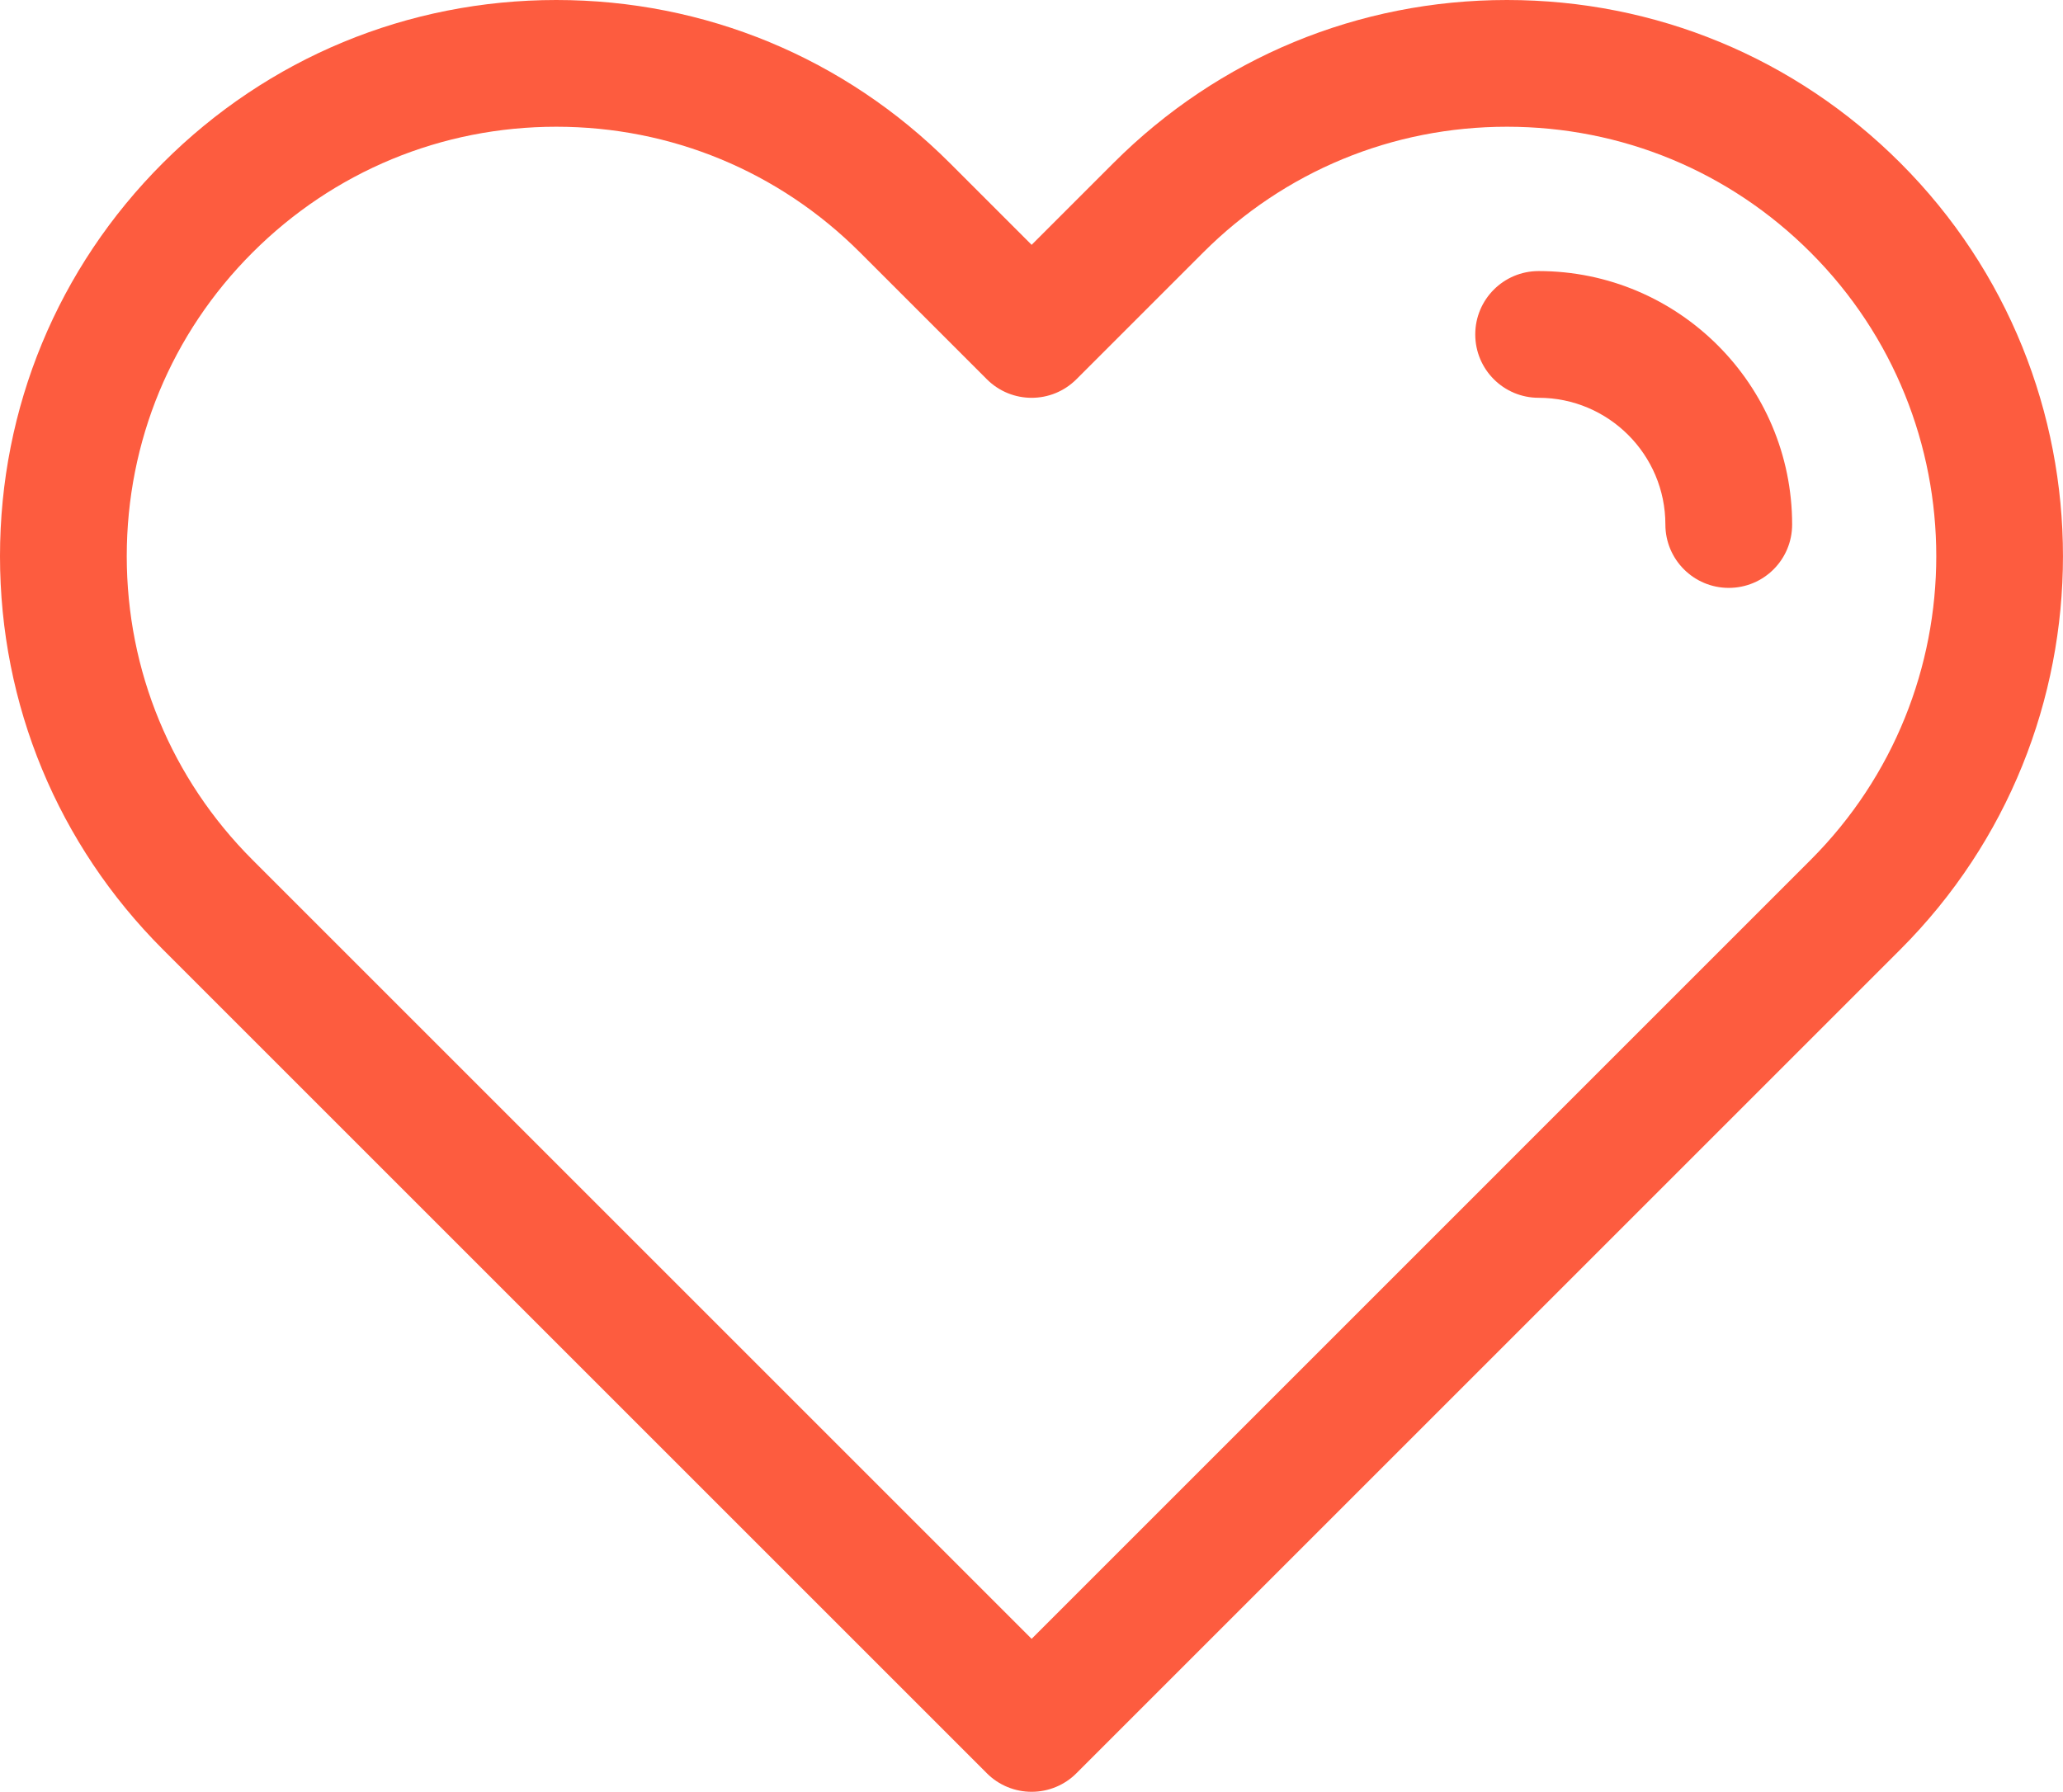 <?xml version="1.0" ?><svg id="social_x5F_heart" style="enable-background:new 0 0 32.552 28.278;" version="1.1" viewBox="0 0 32.552 28.278" xml:space="preserve" xmlns="http://www.w3.org/2000/svg" xmlns:xlink="http://www.w3.org/1999/xlink"><g><g><path d="M16.278,28.278c-0.265,0-0.52-0.105-0.707-0.293l-13-13C0.913,13.327,0,11.123,0,8.778    s0.913-4.55,2.571-6.207C4.229,0.913,6.433,0,8.778,0s4.549,0.913,6.207,2.571l1.293,1.293l1.293-1.293    C19.229,0.913,21.434,0,23.778,0s4.549,0.913,6.207,2.571c3.422,3.422,3.422,8.991,0,12.414l-13,13    C16.798,28.173,16.543,28.278,16.278,28.278z M8.778,2C6.967,2,5.266,2.705,3.985,3.985S2,6.968,2,8.778s0.705,3.513,1.985,4.793    l12.293,12.293l12.292-12.293c2.643-2.644,2.643-6.943,0-9.586C27.291,2.705,25.589,2,23.778,2s-3.513,0.705-4.793,1.985l-2,2    c-0.391,0.391-1.023,0.391-1.414,0l-2-2l0,0C12.291,2.705,10.588,2,8.778,2z" style="fill:#FD5C3F;"/></g><g><path d="M27.278,9.278c-0.552,0-1-0.447-1-1c0-1.103-0.897-2-2-2c-0.552,0-1-0.447-1-1s0.448-1,1-1    c2.206,0,4,1.794,4,4C28.278,8.831,27.831,9.278,27.278,9.278z" style="fill:#FD5C3F;"/></g></g></svg>